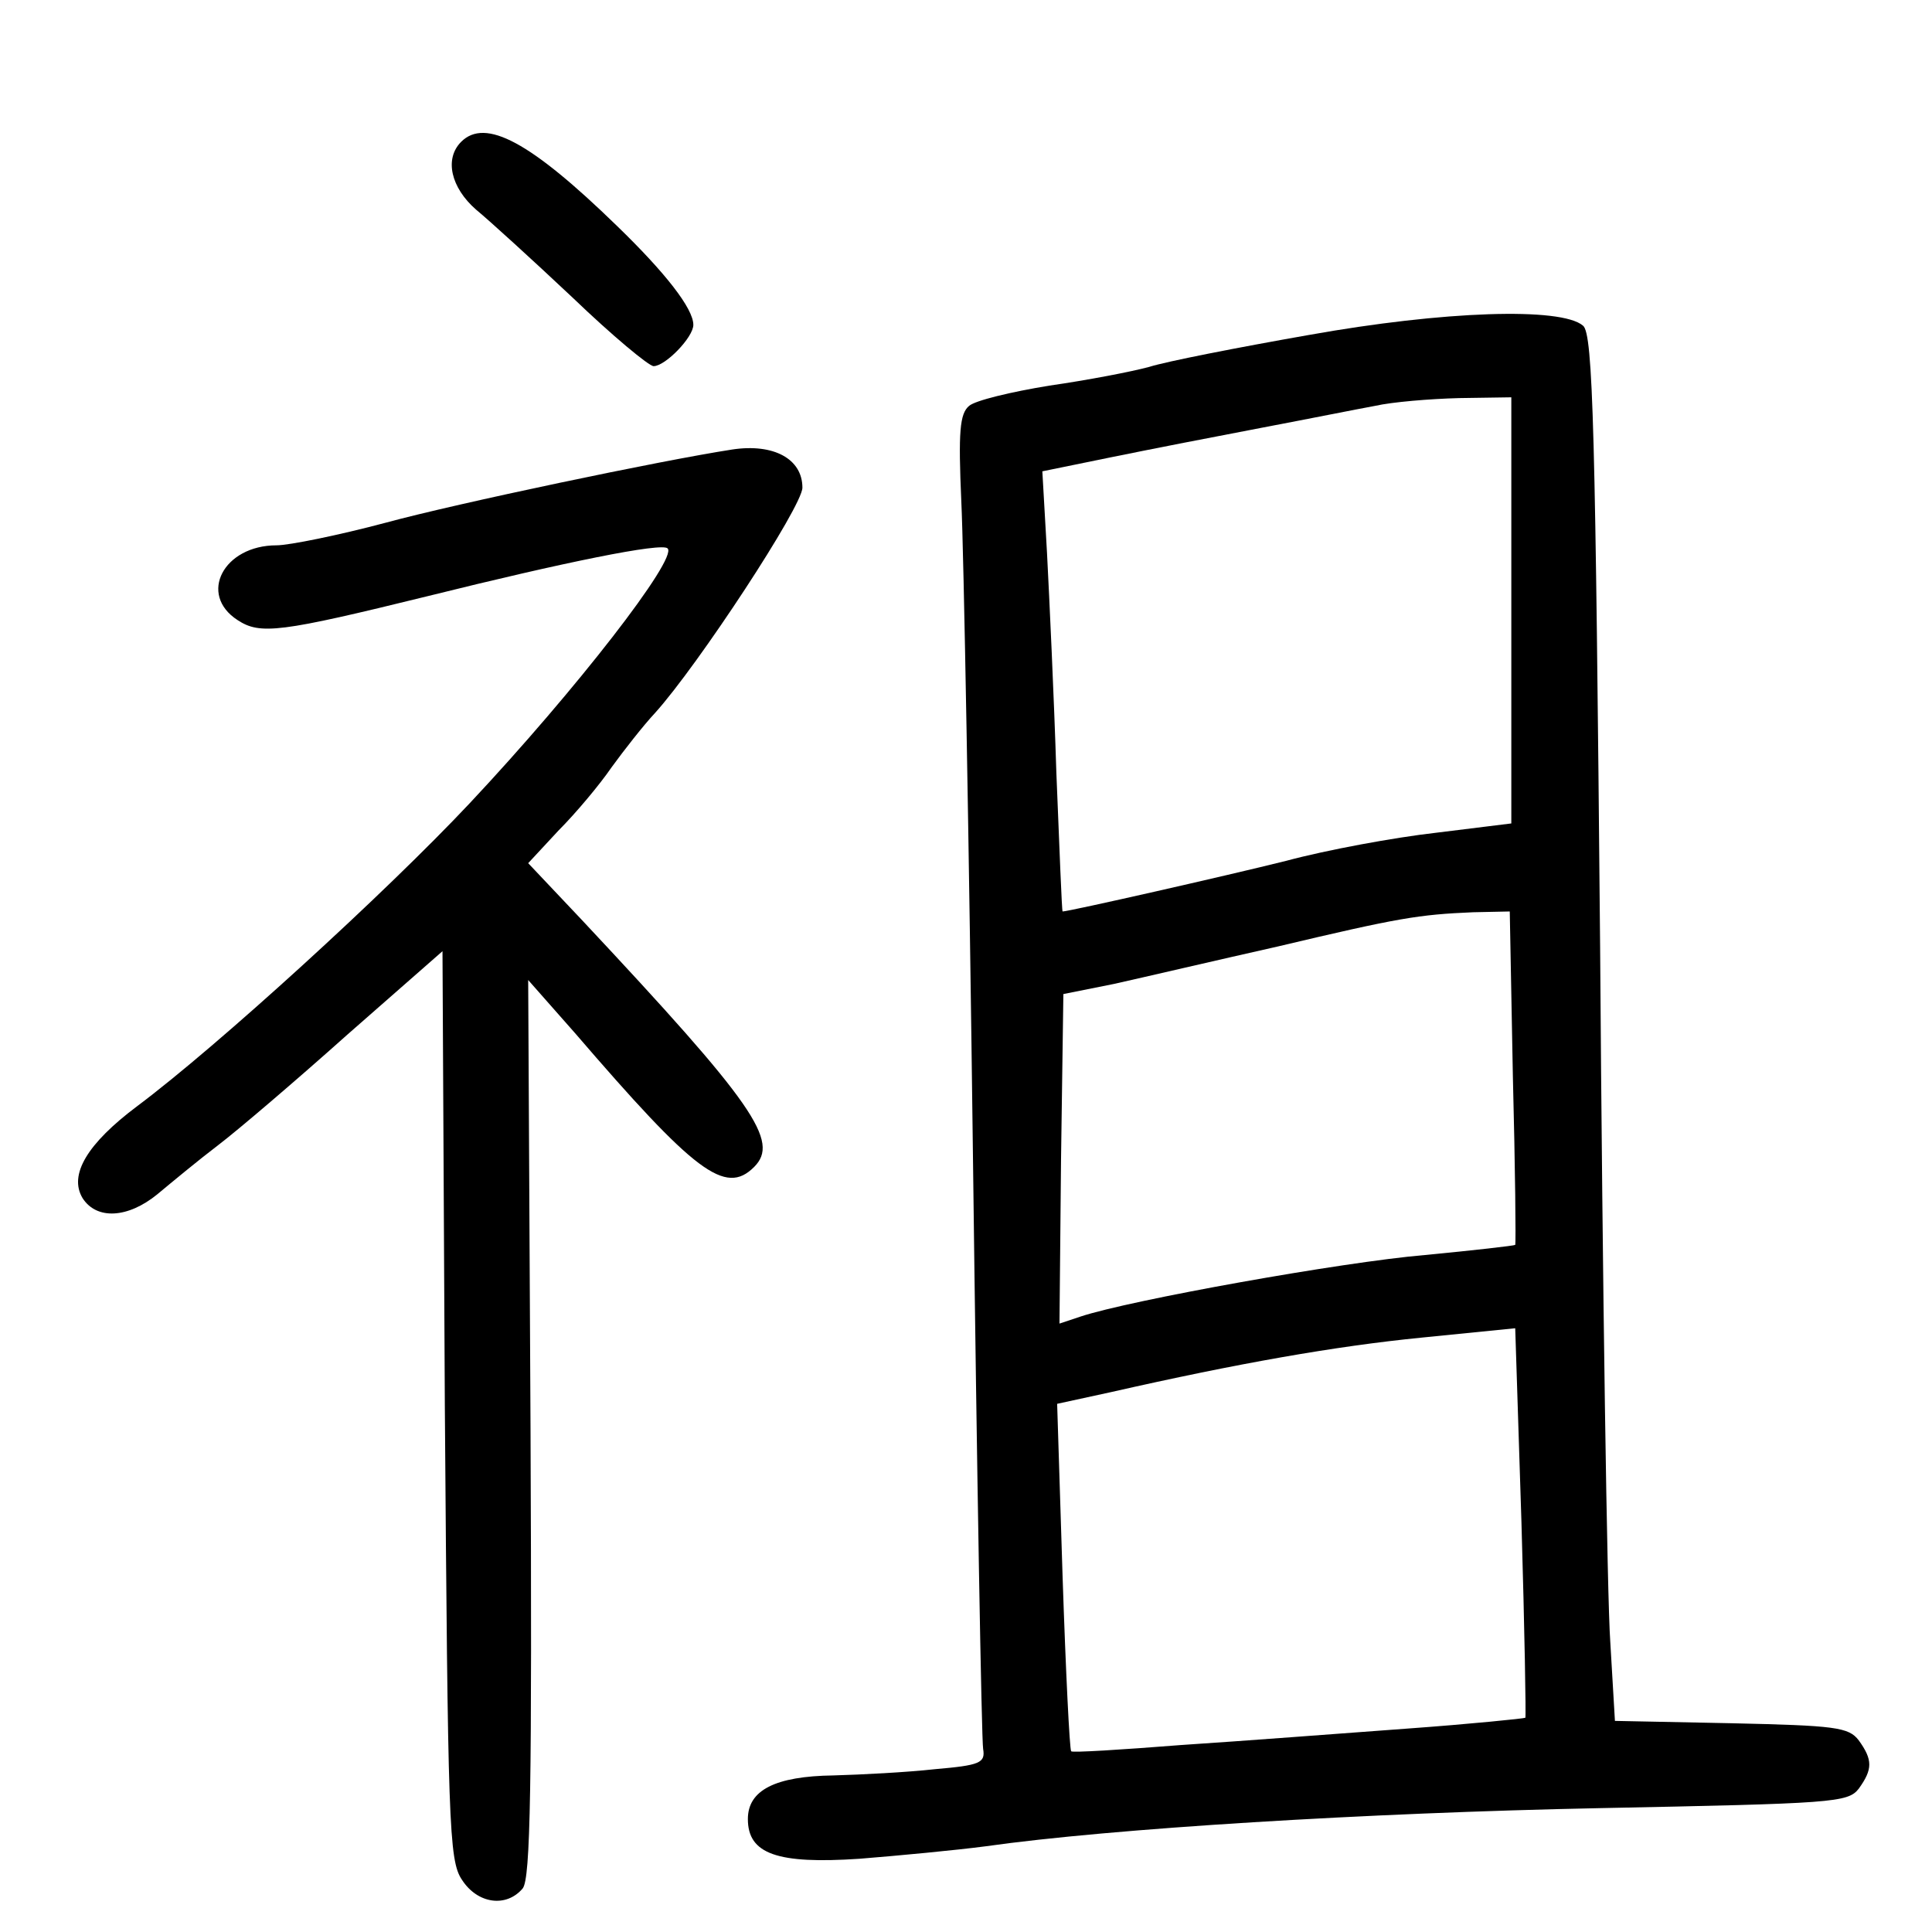 <?xml version="1.0" standalone="no"?>
<!DOCTYPE svg PUBLIC "-//W3C//DTD SVG 20010904//EN"
 "http://www.w3.org/TR/2001/REC-SVG-20010904/DTD/svg10.dtd">
<svg version="1.0" xmlns="http://www.w3.org/2000/svg"
 width="248pt" height="248pt" viewBox="0 0 248 248"
 preserveAspectRatio="xMidYMid meet">
<g transform="translate(0,248) scale(0.1,-0.1)"
fill="#000000" stroke="none">
<path d="M592 2298 c-22 -22 -13 -59 19 -87 17 -14 73 -65 124 -113 51 -49 98
-88 104 -88 15 0 51 37 51 53 0 21 -36 67 -98 127 -111 108 -169 139 -200 108z"/>
<path d="M1680 2050 c-91 -16 -183 -34 -205 -41 -22 -6 -79 -17 -128 -24 -49
-8 -95 -19 -103 -26 -12 -10 -14 -33 -10 -123 3 -61 10 -442 15 -846 5 -404
11 -744 13 -755 3 -18 -4 -21 -62 -26 -36 -4 -94 -7 -130 -8 -75 -1 -110 -19
-110 -56 0 -45 38 -58 143 -51 50 4 124 11 162 16 162 23 491 43 788 49 300 6
319 7 333 25 18 25 18 37 0 62 -13 17 -30 19 -164 22 l-149 3 -6 102 c-4 56
-10 456 -13 890 -6 664 -9 789 -22 799 -28 24 -179 19 -352 -12z m260 -353 l0
-274 -97 -12 c-53 -6 -140 -22 -192 -36 -76 -19 -279 -65 -287 -65 -1 0 -4 80
-8 178 -3 97 -9 224 -12 282 l-6 105 88 18 c49 10 136 27 194 38 58 11 123 24
145 28 22 5 70 9 108 10 l67 1 0 -273z m2 -599 c3 -117 4 -214 3 -216 -1 -1
-53 -7 -116 -13 -106 -9 -379 -58 -442 -79 l-27 -9 2 211 3 212 65 13 c36 8
130 30 210 48 156 37 181 41 251 44 l47 1 4 -212z m16 -823 c-2 -1 -70 -8
-153 -14 -82 -6 -212 -16 -289 -21 -76 -6 -140 -10 -141 -8 -2 2 -7 103 -11
224 l-7 222 69 15 c163 37 288 59 399 70 l120 12 8 -249 c4 -137 6 -250 5
-251z"/>
<path d="M940 1903 c-91 -14 -353 -69 -445 -94 -60 -16 -124 -29 -140 -29 -68
0 -101 -63 -50 -96 29 -19 54 -16 245 31 173 43 300 69 307 61 13 -13 -117
-181 -254 -327 -108 -115 -324 -312 -427 -389 -64 -48 -88 -88 -70 -118 18
-28 58 -26 96 5 18 15 53 44 78 63 25 19 100 83 166 142 l122 107 3 -582 c4
-538 5 -585 22 -610 20 -31 57 -36 78 -11 10 13 12 128 10 591 l-3 575 60 -68
c154 -179 193 -209 230 -172 33 33 1 80 -221 317 l-69 73 39 42 c22 22 53 59
68 81 16 22 41 54 56 70 55 61 189 265 189 289 0 37 -37 57 -90 49z"/>
</g>
</svg>
